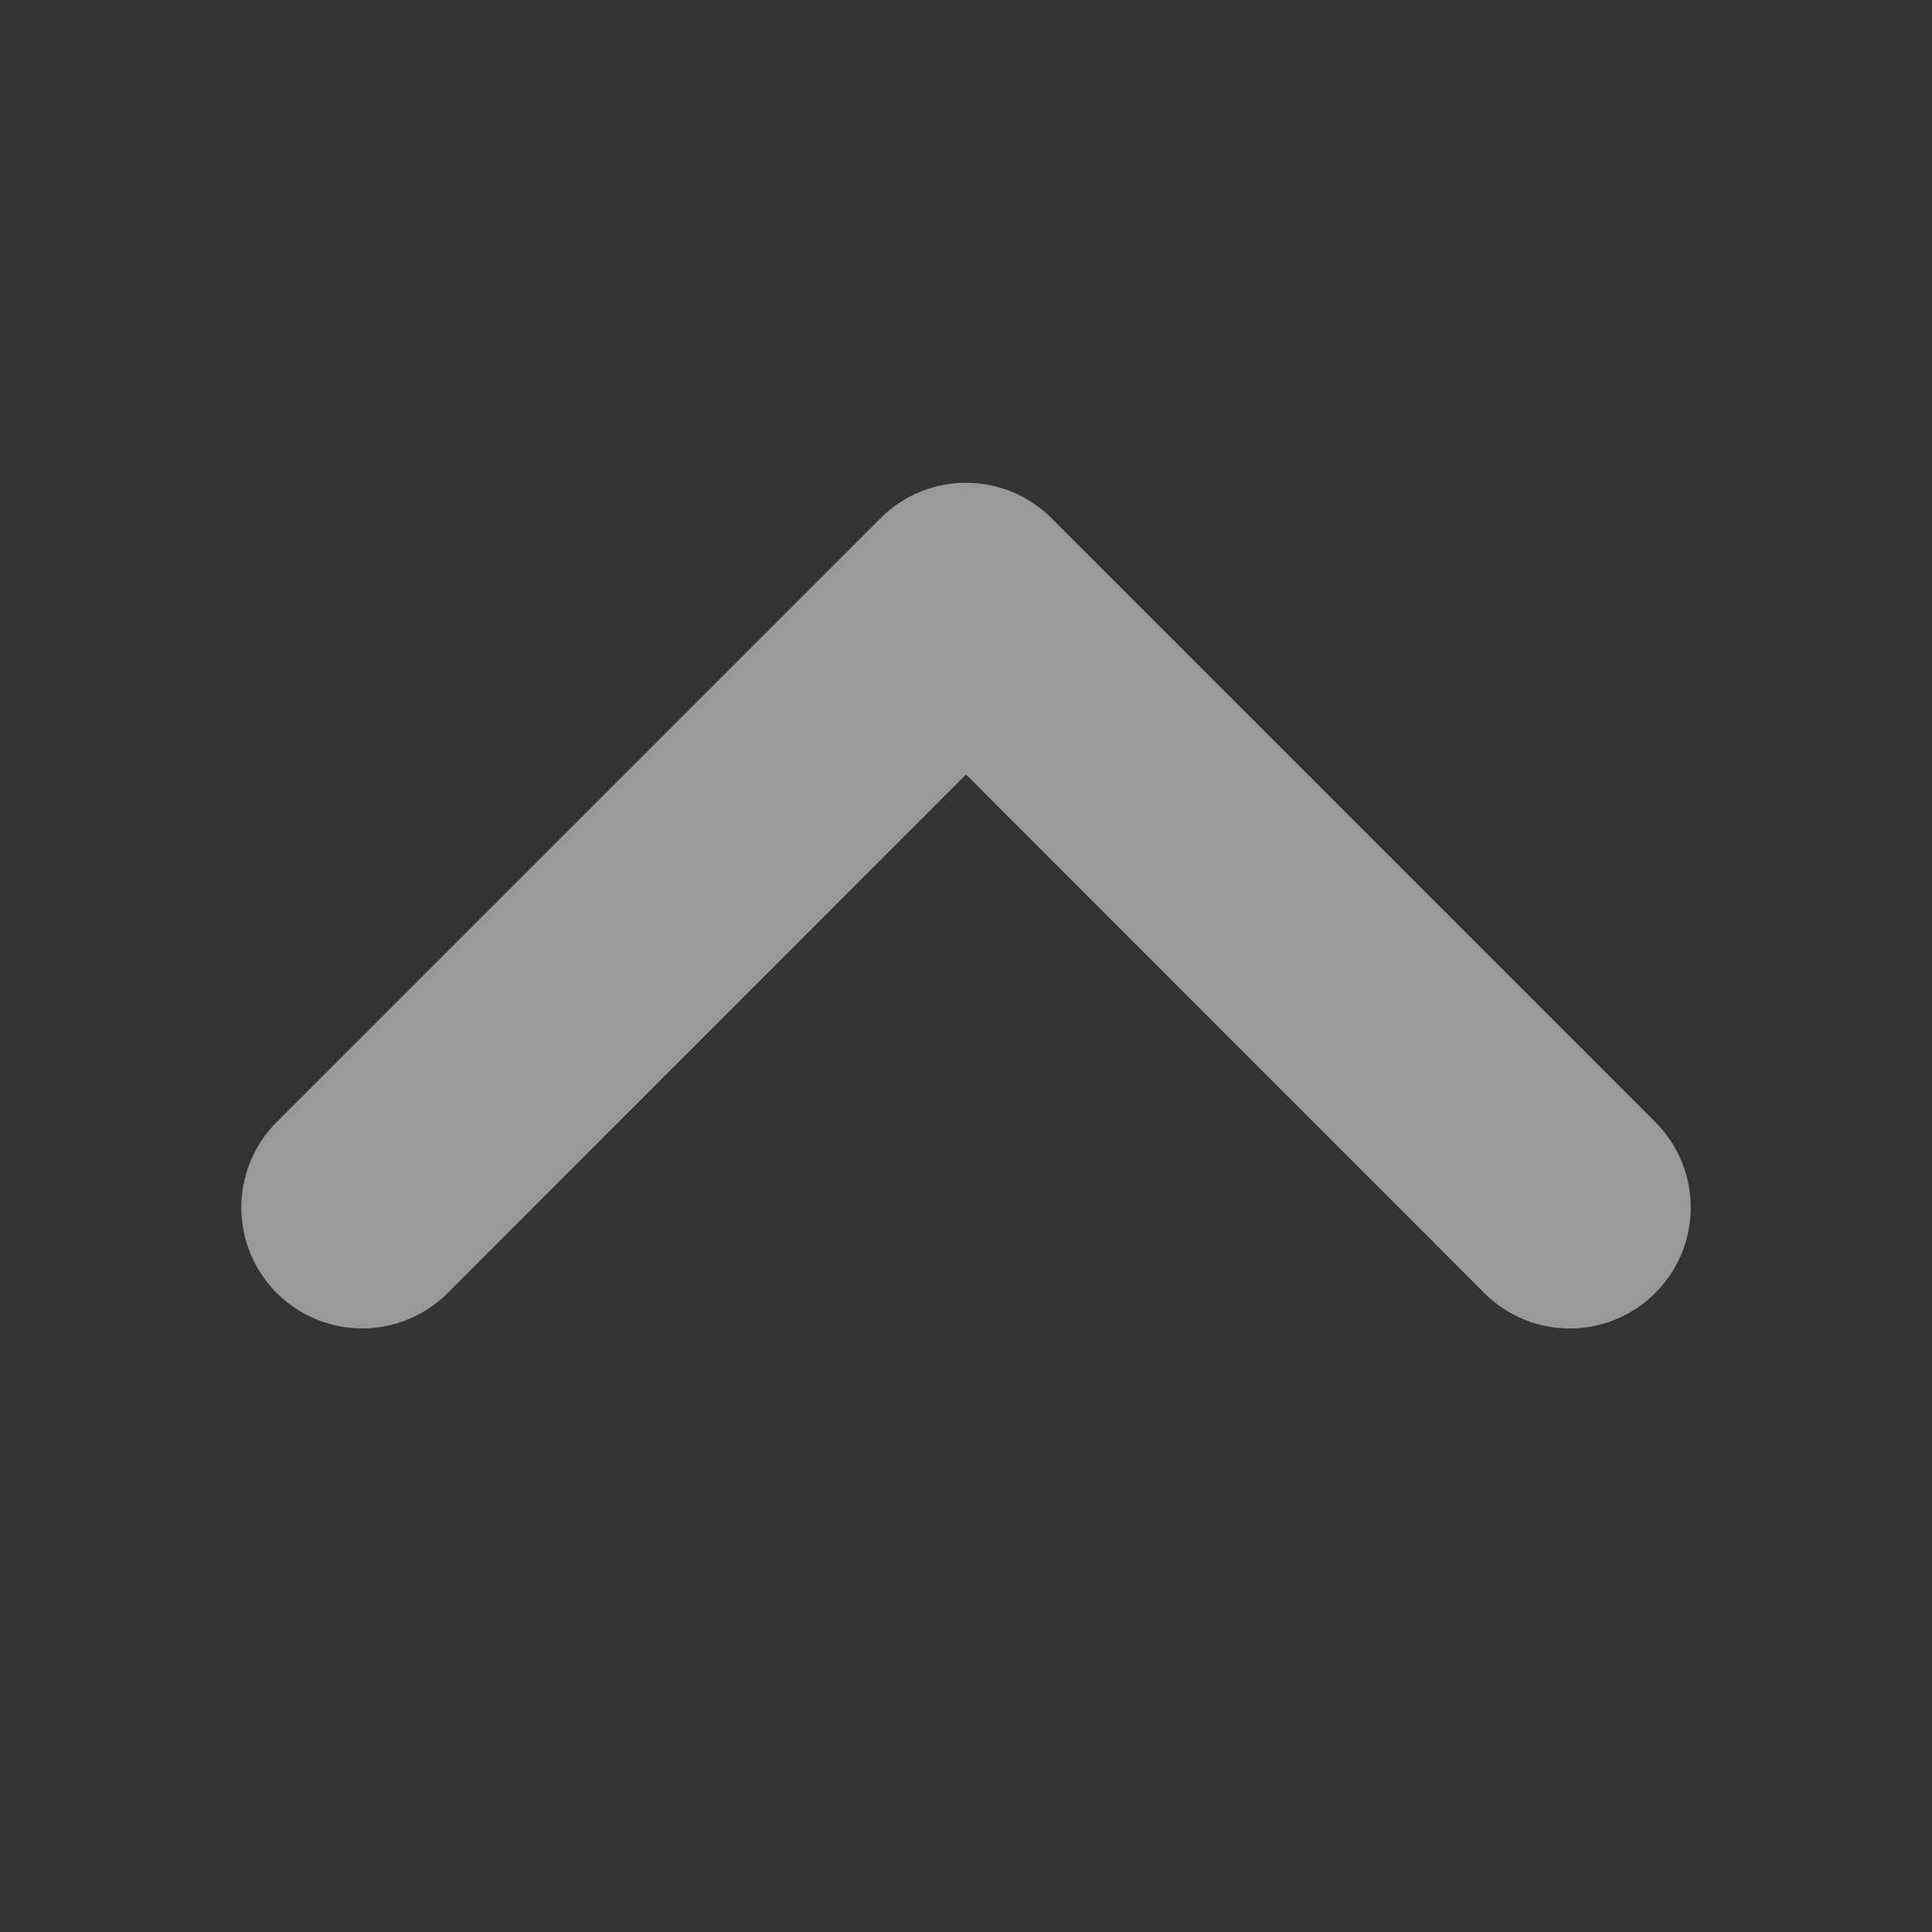 <svg xmlns="http://www.w3.org/2000/svg" width="8" height="8" viewBox="0 0 8 8" fill="none">
    <rect x="0" y="0" width="8" height="8" fill="#333333" stroke="none"/>
    <path fill-rule="evenodd" clip-rule="evenodd" d="M6.854 5.354a.5.5 0 0 1-.708 0L4 3.207 1.854 5.354a.5.5 0 1 1-.708-.708l2.5-2.5a.5.5 0 0 1 .708 0l2.5 2.5a.5.5 0 0 1 0 .708z" fill="#fff" opacity=".5"/>
</svg>